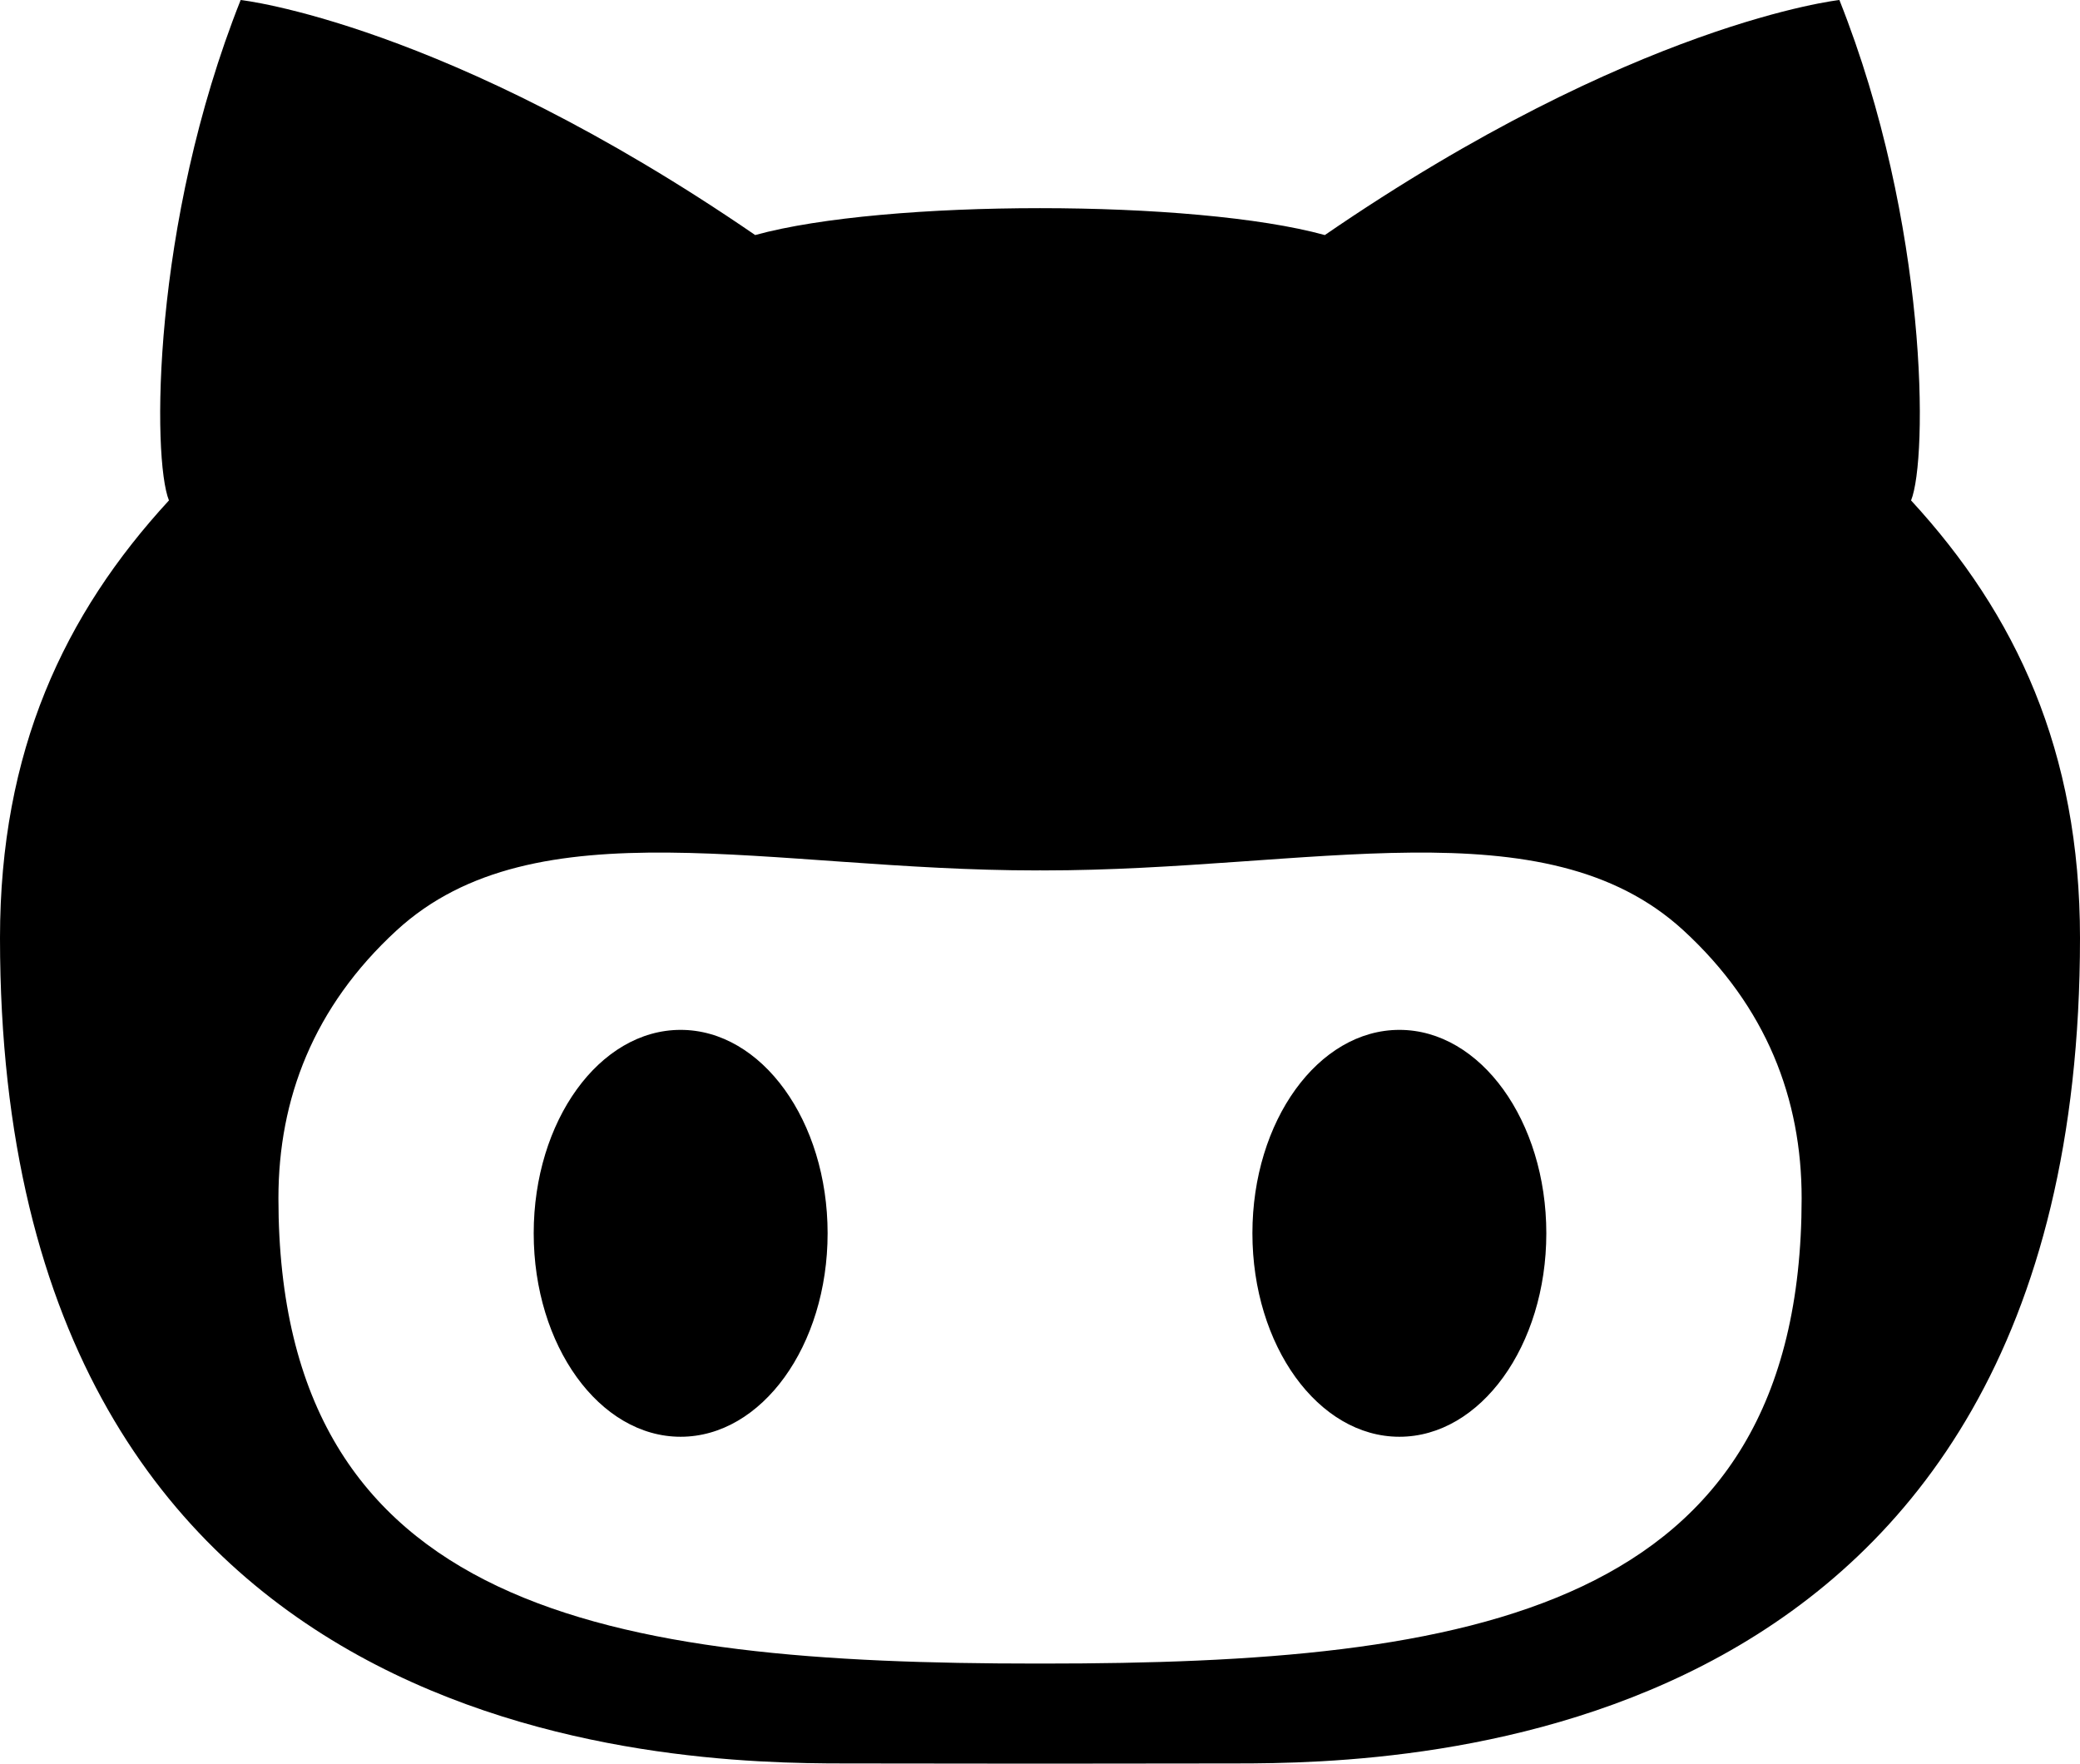 <?xml version="1.0" encoding="utf-8"?>
<!-- Generator: Adobe Illustrator 16.0.0, SVG Export Plug-In . SVG Version: 6.00 Build 0)  -->
<!DOCTYPE svg PUBLIC "-//W3C//DTD SVG 1.1//EN" "http://www.w3.org/Graphics/SVG/1.1/DTD/svg11.dtd">
<svg version="1.1" id="Layer_1" xmlns="http://www.w3.org/2000/svg" xmlns:xlink="http://www.w3.org/1999/xlink" x="0px" y="0px"
	 width="92px" height="78px" viewBox="0 0 92 78" enable-background="new 0 0 92 78" xml:space="preserve">
<path d="M61.897,45.548c-3.59,0-6.502,4.026-6.502,8.996c0,4.971,2.912,8.999,6.502,8.999c3.588,0,6.498-4.028,6.498-8.999
	C68.395,49.574,65.485,45.548,61.897,45.548z M84.528,22.132c0.74-1.826,0.777-12.201-3.17-22.132c0,0-9.057,0.993-22.76,10.396
	C55.725,9.603,50.862,9.206,46,9.206c-4.861,0-9.723,0.396-12.598,1.189C19.699,0.993,10.645,0,10.645,0
	C6.697,9.931,6.732,20.306,7.473,22.132C2.834,27.169,0,33.218,0,41.483c0,35.932,29.809,36.508,37.334,36.508
	c1.703,0,5.088,0.004,8.666,0.009c3.578-0.005,6.965-0.009,8.667-0.009C62.192,77.991,92,77.415,92,41.483
	C92,33.218,89.167,27.169,84.528,22.132z M46.141,73.574h-0.281c-18.859,0-33.545-2.252-33.545-20.58
	c0-4.389,1.549-8.465,5.229-11.847c6.141-5.636,16.527-2.651,28.316-2.651c0.045,0,0.093-0.001,0.141-0.003
	c0.049,0.002,0.096,0.003,0.141,0.003c11.79,0,22.178-2.984,28.317,2.651c3.68,3.382,5.229,7.458,5.229,11.847
	C79.686,71.322,65,73.574,46.141,73.574z M30.104,45.548c-3.588,0-6.498,4.026-6.498,8.996c0,4.971,2.91,8.999,6.498,8.999
	c3.592,0,6.502-4.028,6.502-8.999C36.605,49.574,33.695,45.548,30.104,45.548z"/>
</svg>
